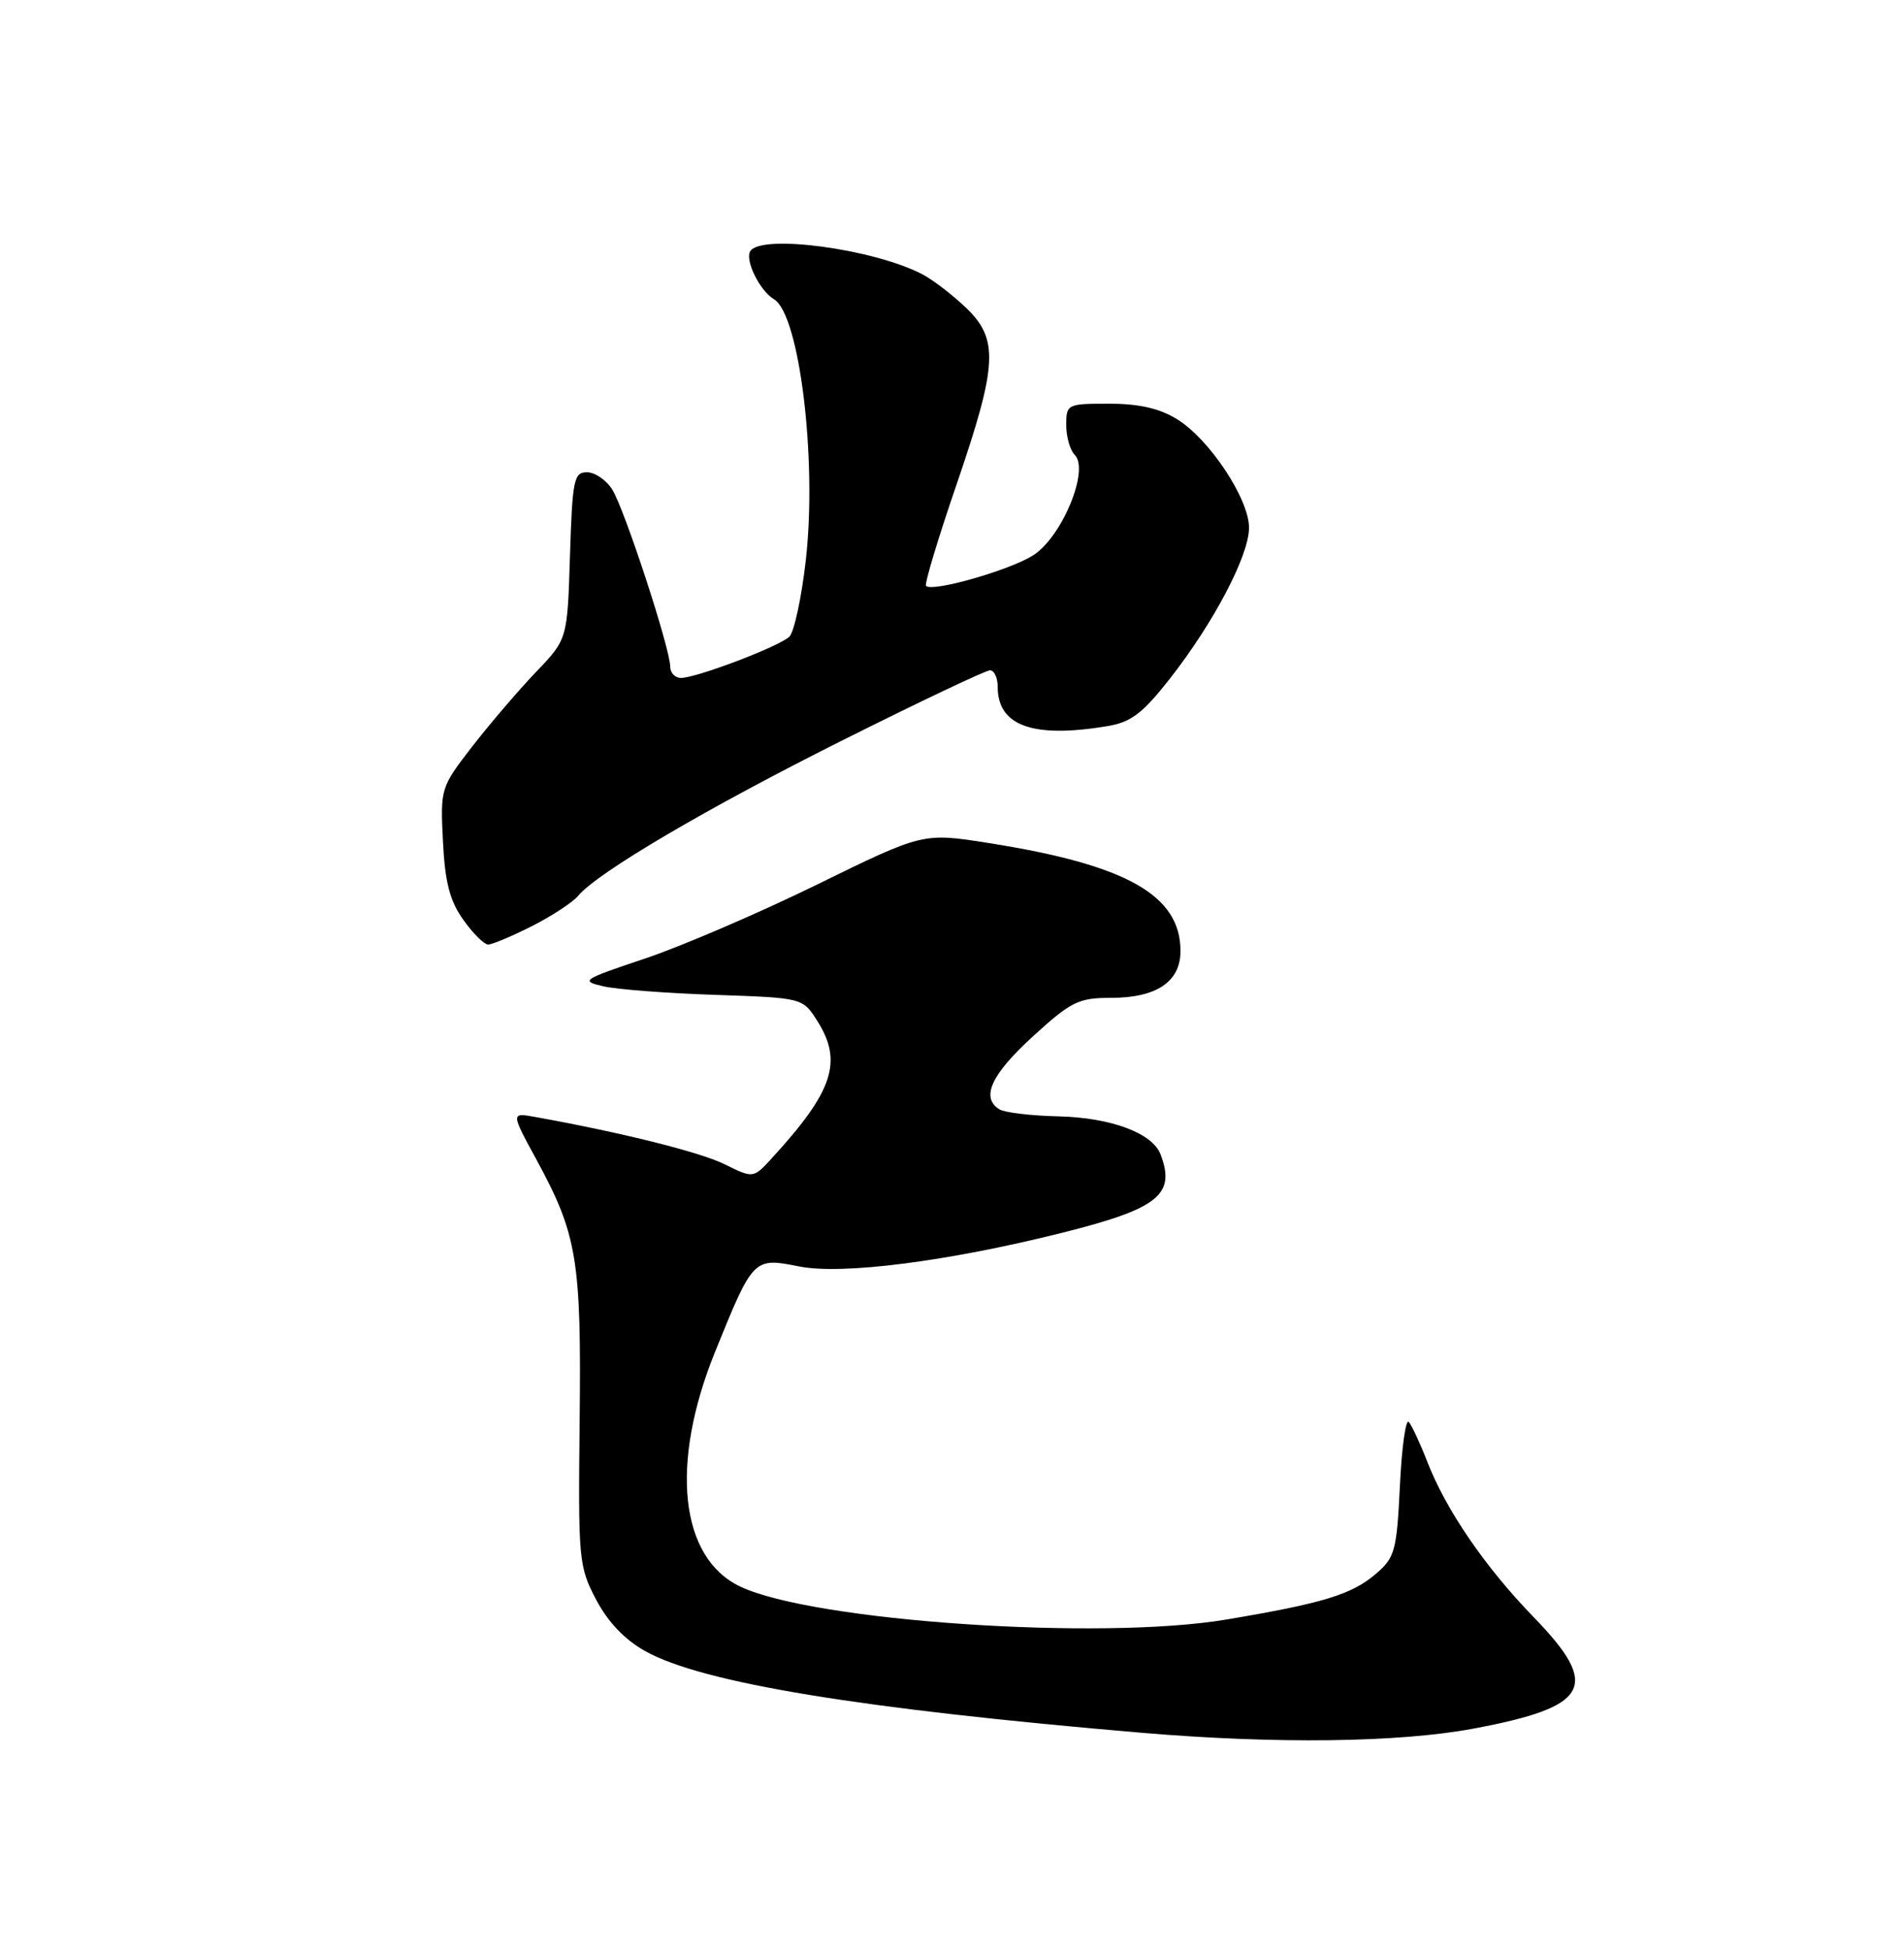 <?xml version="1.0" encoding="UTF-8" standalone="no"?>
<!DOCTYPE svg PUBLIC "-//W3C//DTD SVG 1.1//EN" "http://www.w3.org/Graphics/SVG/1.1/DTD/svg11.dtd" >
<svg xmlns="http://www.w3.org/2000/svg" xmlns:xlink="http://www.w3.org/1999/xlink" version="1.1" viewBox="0 0 250 256">
 <g >
 <path fill="currentColor"
d=" M 193.45 226.94 C 208.76 224.07 210.21 221.40 201.37 212.30 C 194.98 205.71 189.84 198.20 187.38 191.84 C 186.46 189.46 185.37 187.13 184.98 186.68 C 184.58 186.22 184.05 190.00 183.81 195.07 C 183.40 203.56 183.16 204.47 180.68 206.60 C 177.50 209.33 173.75 210.48 161.00 212.62 C 144.44 215.40 106.79 212.84 97.20 208.29 C 89.25 204.52 87.93 192.21 93.88 177.50 C 98.91 165.09 98.92 165.07 104.98 166.27 C 110.58 167.38 124.47 165.60 139.43 161.85 C 152.10 158.68 154.41 156.84 152.38 151.54 C 151.31 148.75 145.88 146.73 139.01 146.56 C 135.41 146.48 131.91 146.06 131.23 145.64 C 128.75 144.11 130.13 141.08 135.58 136.10 C 140.63 131.48 141.61 131.00 145.86 131.00 C 151.86 131.00 155.00 128.89 155.00 124.85 C 155.00 117.52 147.92 113.53 129.84 110.68 C 121.19 109.31 121.19 109.31 107.34 116.10 C 99.73 119.83 89.56 124.20 84.75 125.82 C 76.41 128.61 76.15 128.78 79.25 129.49 C 81.04 129.90 87.65 130.40 93.95 130.61 C 105.39 131.00 105.39 131.00 107.32 134.04 C 110.70 139.38 109.40 143.28 101.30 152.10 C 98.91 154.70 98.91 154.70 95.17 152.86 C 91.96 151.26 81.61 148.68 70.29 146.64 C 67.07 146.06 67.07 146.06 70.46 152.28 C 75.79 162.09 76.34 165.40 76.11 186.50 C 75.91 204.76 75.99 205.67 78.27 210.00 C 79.82 212.95 82.05 215.28 84.73 216.77 C 92.21 220.94 113.01 224.35 150.00 227.49 C 167.51 228.97 183.66 228.77 193.45 226.94 Z  M 69.85 121.58 C 72.47 120.25 75.20 118.46 75.90 117.62 C 78.44 114.55 92.87 106.07 110.74 97.13 C 120.77 92.11 129.43 88.00 129.99 88.00 C 130.55 88.00 131.00 88.98 131.00 90.17 C 131.00 95.29 135.60 96.95 145.35 95.34 C 148.50 94.82 150.00 93.69 153.59 89.12 C 159.37 81.75 164.00 72.93 164.00 69.28 C 164.00 65.50 158.81 57.66 154.56 55.04 C 152.27 53.62 149.55 53.00 145.63 53.00 C 140.13 53.00 140.00 53.06 140.00 55.80 C 140.00 57.34 140.50 59.10 141.11 59.71 C 143.10 61.70 139.40 70.59 135.60 72.94 C 132.40 74.92 122.42 77.75 121.59 76.92 C 121.36 76.69 123.16 70.71 125.59 63.63 C 131.01 47.80 131.18 44.51 126.75 40.32 C 124.96 38.62 122.40 36.67 121.05 35.98 C 114.60 32.65 99.92 30.70 98.51 32.98 C 97.78 34.16 99.77 38.19 101.62 39.28 C 104.97 41.27 107.30 60.27 105.81 73.50 C 105.25 78.45 104.27 82.99 103.64 83.59 C 102.29 84.88 91.44 89.00 89.41 89.00 C 88.63 89.00 88.00 88.33 88.00 87.51 C 88.00 85.16 81.97 66.74 80.38 64.25 C 79.60 63.01 78.10 62.00 77.07 62.00 C 75.35 62.00 75.15 63.00 74.84 72.96 C 74.50 83.92 74.50 83.92 70.39 88.21 C 68.13 90.57 64.37 94.96 62.04 97.96 C 57.85 103.37 57.81 103.50 58.16 110.47 C 58.43 115.83 59.06 118.28 60.83 120.75 C 62.10 122.54 63.57 124.00 64.10 124.00 C 64.63 124.00 67.22 122.91 69.85 121.58 Z "/>
</g>
</svg>